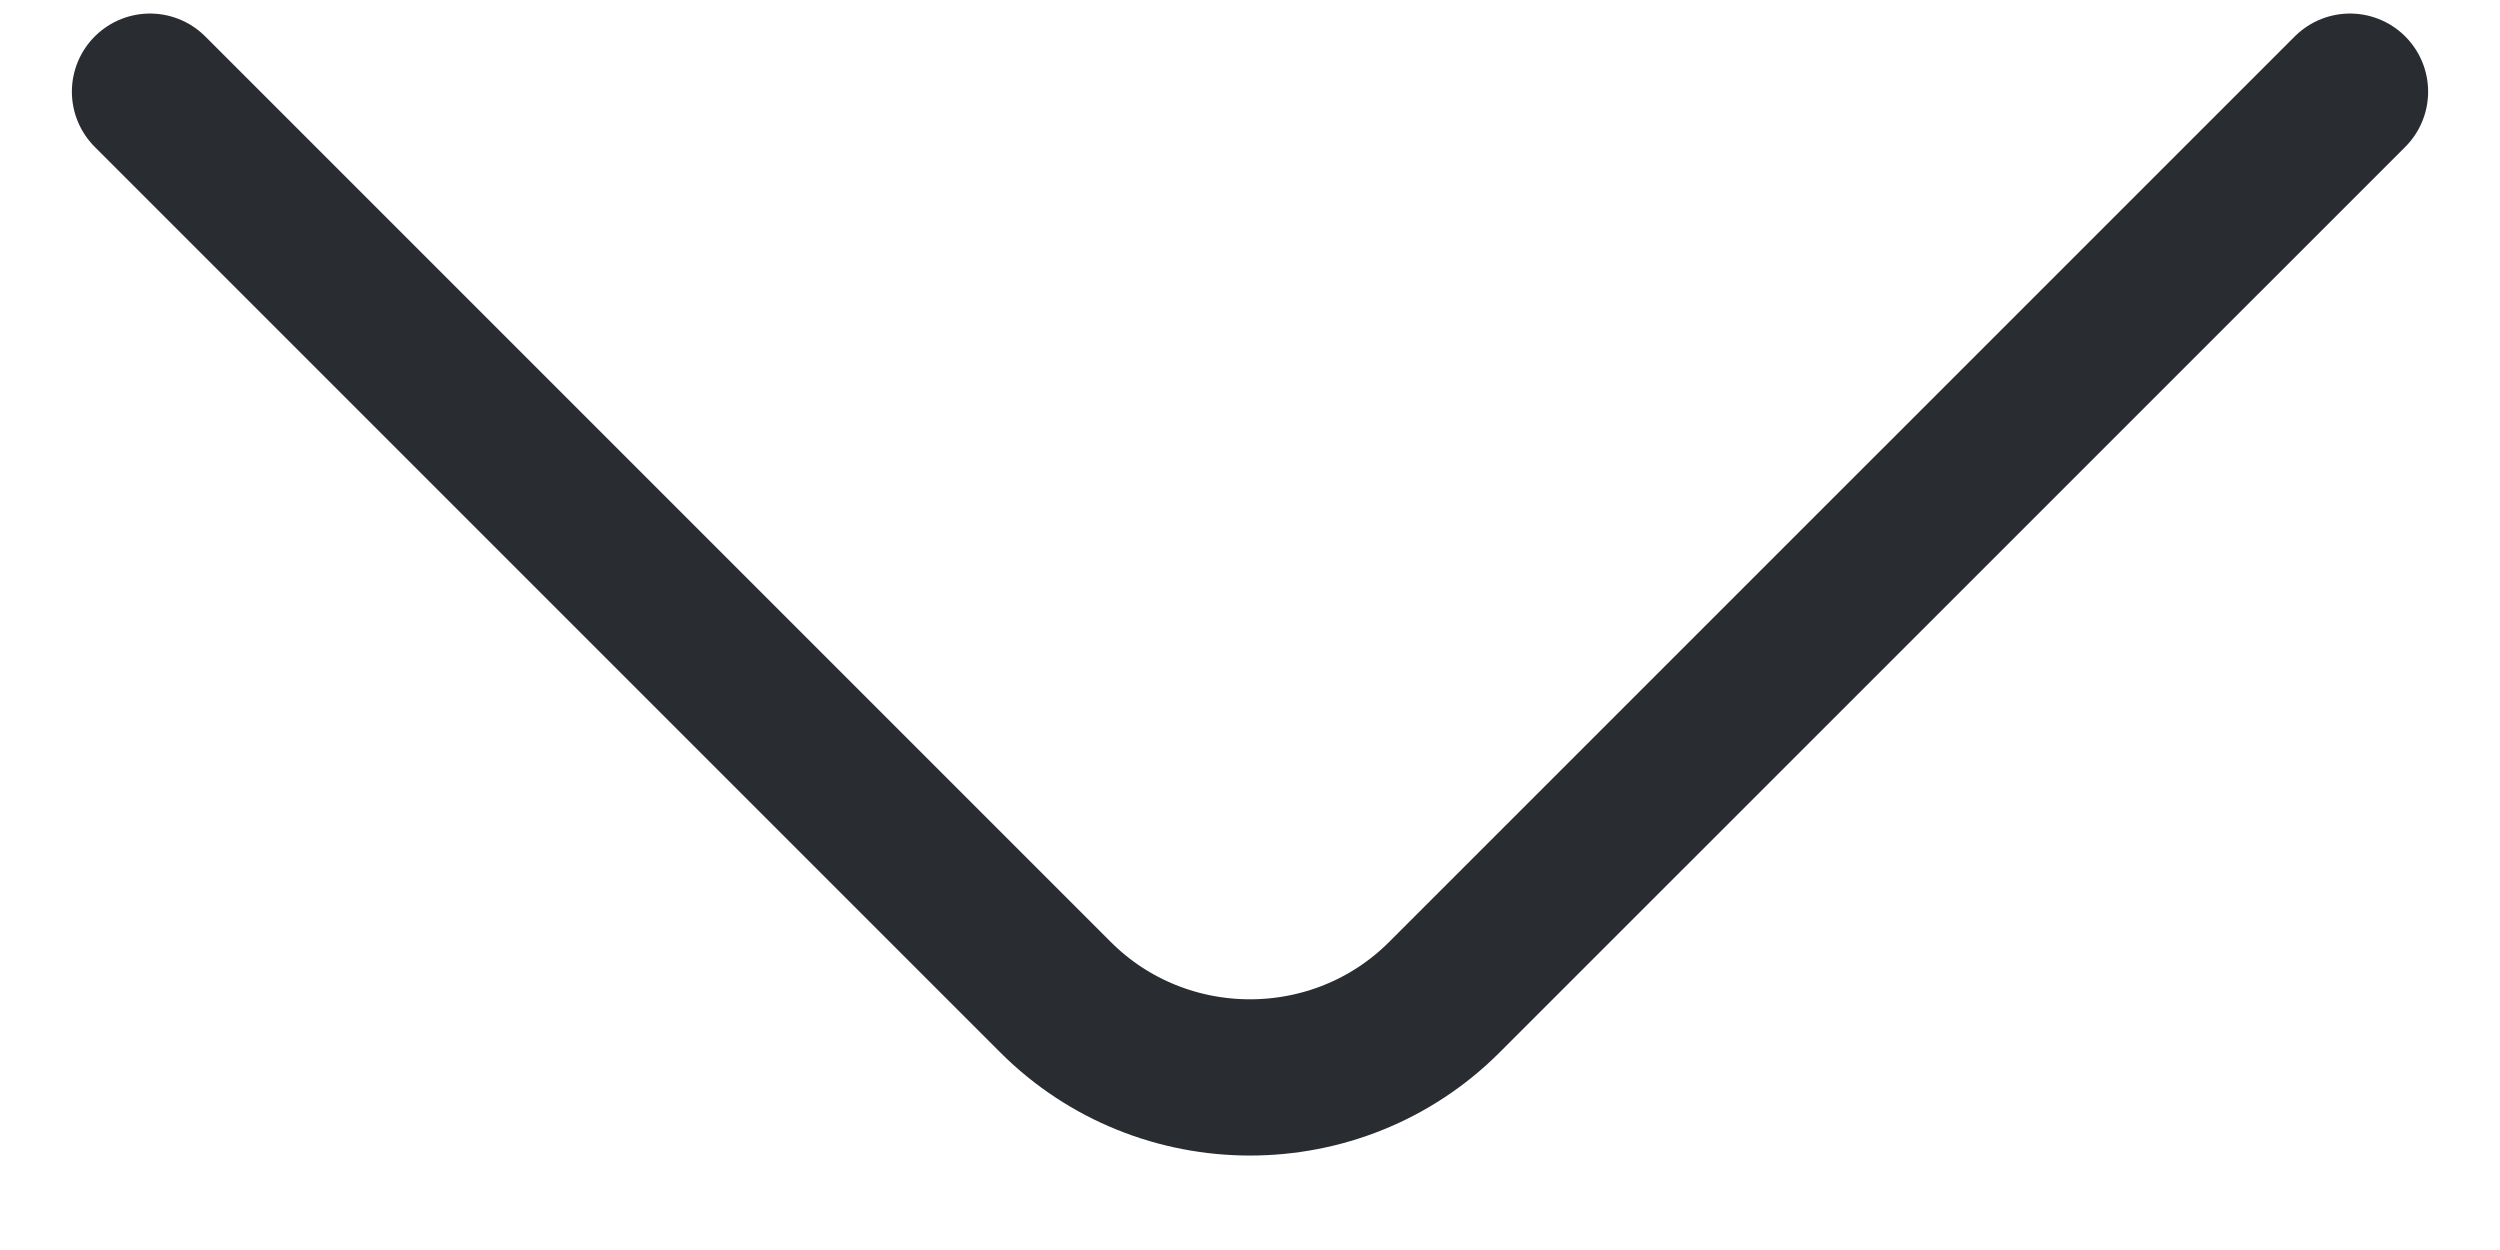 <svg width="24" height="12" viewBox="0 0 24 12" fill="none" xmlns="http://www.w3.org/2000/svg">
<path d="M1.44 0.88L10.133 9.573C11.16 10.6 12.84 10.6 13.866 9.573L22.56 0.88" stroke="#292D32" stroke-width="1.5" stroke-miterlimit="10" stroke-linecap="round" stroke-linejoin="round"/>
</svg>
